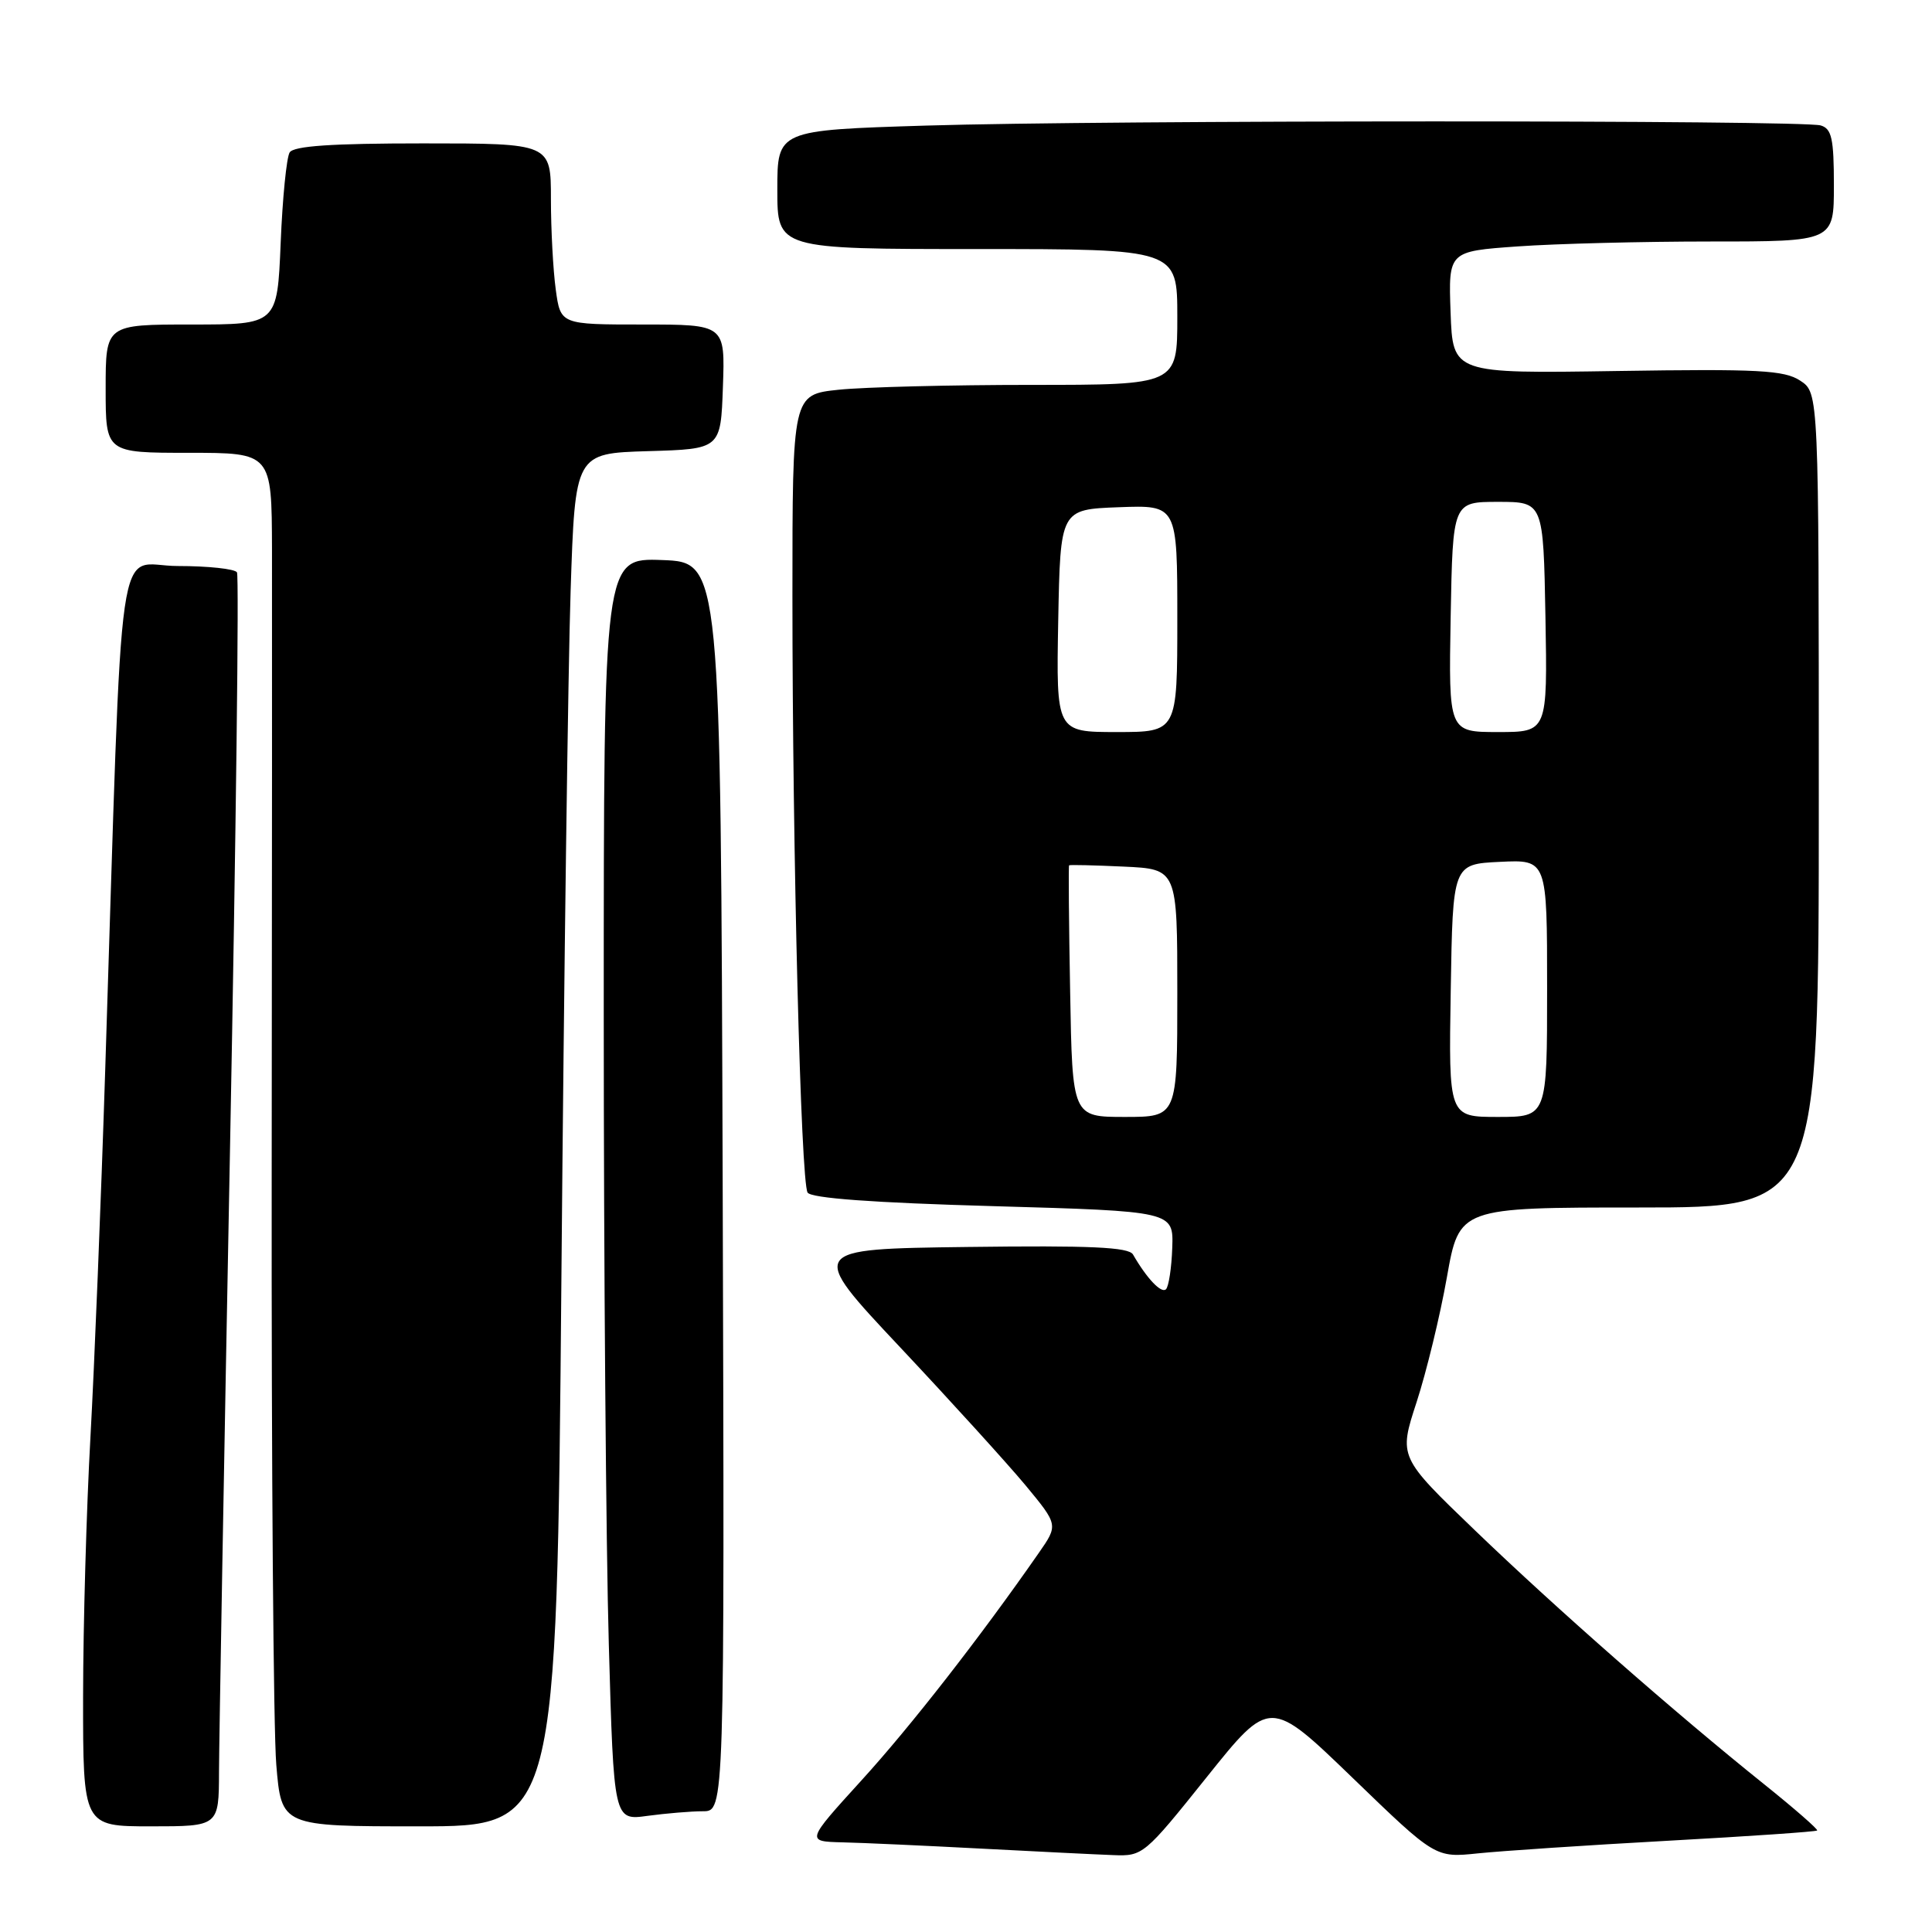 <?xml version="1.0" encoding="UTF-8" standalone="no"?>
<!DOCTYPE svg PUBLIC "-//W3C//DTD SVG 1.1//EN" "http://www.w3.org/Graphics/SVG/1.1/DTD/svg11.dtd" >
<svg xmlns="http://www.w3.org/2000/svg" xmlns:xlink="http://www.w3.org/1999/xlink" version="1.1" viewBox="0 0 256 256">
 <g >
 <path fill="currentColor"
d=" M 159.89 235.49 C 168.28 225.01 168.28 225.01 179.24 235.59 C 190.19 246.17 190.19 246.17 195.84 245.58 C 198.95 245.26 210.27 244.50 221.00 243.91 C 231.72 243.32 240.62 242.71 240.78 242.55 C 240.93 242.40 237.78 239.65 233.78 236.44 C 221.94 226.95 206.25 213.18 195.44 202.78 C 185.33 193.06 185.33 193.06 187.71 185.78 C 189.01 181.78 190.82 174.34 191.72 169.25 C 193.36 160.00 193.36 160.00 217.18 160.00 C 241.00 160.00 241.00 160.00 241.00 106.02 C 241.00 52.05 241.00 52.05 238.54 50.44 C 236.43 49.05 233.03 48.87 214.29 49.16 C 192.50 49.50 192.50 49.50 192.21 41.40 C 191.92 33.30 191.92 33.30 201.12 32.65 C 206.17 32.29 217.66 32.00 226.65 32.00 C 243.00 32.00 243.00 32.00 243.00 24.57 C 243.00 18.35 242.71 17.05 241.25 16.62 C 238.77 15.90 146.43 15.91 122.75 16.64 C 103.00 17.25 103.00 17.25 103.00 25.13 C 103.00 33.00 103.00 33.00 129.50 33.00 C 156.00 33.00 156.00 33.00 156.00 42.00 C 156.00 51.00 156.00 51.00 136.65 51.00 C 126.00 51.00 114.53 51.29 111.15 51.64 C 105.00 52.28 105.00 52.28 105.00 78.98 C 105.00 112.97 106.11 156.56 107.01 158.02 C 107.47 158.77 115.69 159.37 131.60 159.82 C 155.50 160.50 155.50 160.50 155.33 165.34 C 155.24 168.00 154.86 170.47 154.50 170.83 C 153.89 171.44 151.96 169.41 150.13 166.23 C 149.57 165.25 144.52 165.02 128.21 165.23 C 107.03 165.50 107.03 165.50 119.26 178.51 C 125.99 185.67 133.46 193.90 135.87 196.79 C 140.23 202.06 140.23 202.06 137.64 205.78 C 129.90 216.91 120.66 228.77 114.14 235.92 C 106.79 244.00 106.79 244.00 111.64 244.12 C 114.31 244.18 122.58 244.56 130.00 244.95 C 137.43 245.34 145.30 245.73 147.50 245.81 C 151.43 245.97 151.64 245.80 159.89 235.49 Z  M 29.02 234.75 C 29.03 230.76 29.69 193.57 30.48 152.09 C 31.27 110.61 31.69 76.30 31.40 75.84 C 31.12 75.38 27.58 75.00 23.55 75.00 C 15.25 75.00 16.33 67.47 13.95 141.50 C 13.39 159.10 12.50 181.15 11.98 190.50 C 11.46 199.85 11.02 215.26 11.01 224.75 C 11.00 242.00 11.00 242.00 20.00 242.00 C 29.00 242.00 29.00 242.00 29.02 234.75 Z  M 74.39 169.25 C 74.73 129.24 75.28 88.30 75.61 78.28 C 76.21 60.07 76.21 60.07 85.86 59.78 C 95.50 59.50 95.50 59.50 95.79 51.25 C 96.08 43.00 96.08 43.00 85.18 43.00 C 74.27 43.00 74.27 43.00 73.64 38.36 C 73.29 35.81 73.00 30.41 73.00 26.36 C 73.00 19.00 73.00 19.00 56.06 19.00 C 43.95 19.00 38.91 19.34 38.38 20.20 C 37.97 20.86 37.43 26.26 37.19 32.20 C 36.74 43.00 36.74 43.00 25.37 43.00 C 14.00 43.00 14.00 43.00 14.00 51.50 C 14.00 60.00 14.00 60.00 25.00 60.00 C 36.00 60.00 36.00 60.00 36.04 72.75 C 36.06 79.76 36.04 117.04 36.00 155.59 C 35.96 194.14 36.23 229.35 36.61 233.84 C 37.29 242.00 37.29 242.00 55.52 242.00 C 73.76 242.00 73.76 242.00 74.39 169.25 Z  M 93.15 240.00 C 96.01 240.00 96.01 240.00 95.76 157.25 C 95.50 74.50 95.50 74.50 87.75 74.21 C 80.00 73.92 80.00 73.92 80.00 134.21 C 80.00 167.37 80.30 205.01 80.67 217.86 C 81.33 241.23 81.33 241.23 85.80 240.61 C 88.26 240.28 91.57 240.00 93.15 240.00 Z  M 141.80 131.41 C 141.63 122.29 141.57 114.75 141.66 114.66 C 141.75 114.57 145.01 114.65 148.91 114.83 C 156.00 115.16 156.00 115.16 156.00 131.58 C 156.00 148.00 156.00 148.00 149.05 148.00 C 142.09 148.00 142.09 148.00 141.80 131.41 Z  M 192.23 131.25 C 192.50 114.50 192.50 114.50 198.75 114.20 C 205.00 113.90 205.00 113.90 205.00 130.95 C 205.00 148.00 205.00 148.00 198.48 148.00 C 191.95 148.00 191.95 148.00 192.23 131.25 Z  M 140.22 82.25 C 140.50 67.50 140.50 67.50 148.25 67.21 C 156.00 66.92 156.00 66.92 156.00 81.96 C 156.00 97.00 156.00 97.00 147.97 97.00 C 139.95 97.00 139.95 97.00 140.22 82.25 Z  M 192.22 81.75 C 192.50 66.50 192.50 66.50 198.50 66.50 C 204.50 66.50 204.50 66.50 204.78 81.75 C 205.05 97.00 205.05 97.00 198.50 97.00 C 191.95 97.00 191.95 97.00 192.22 81.75 Z "/>
</g>
</svg>